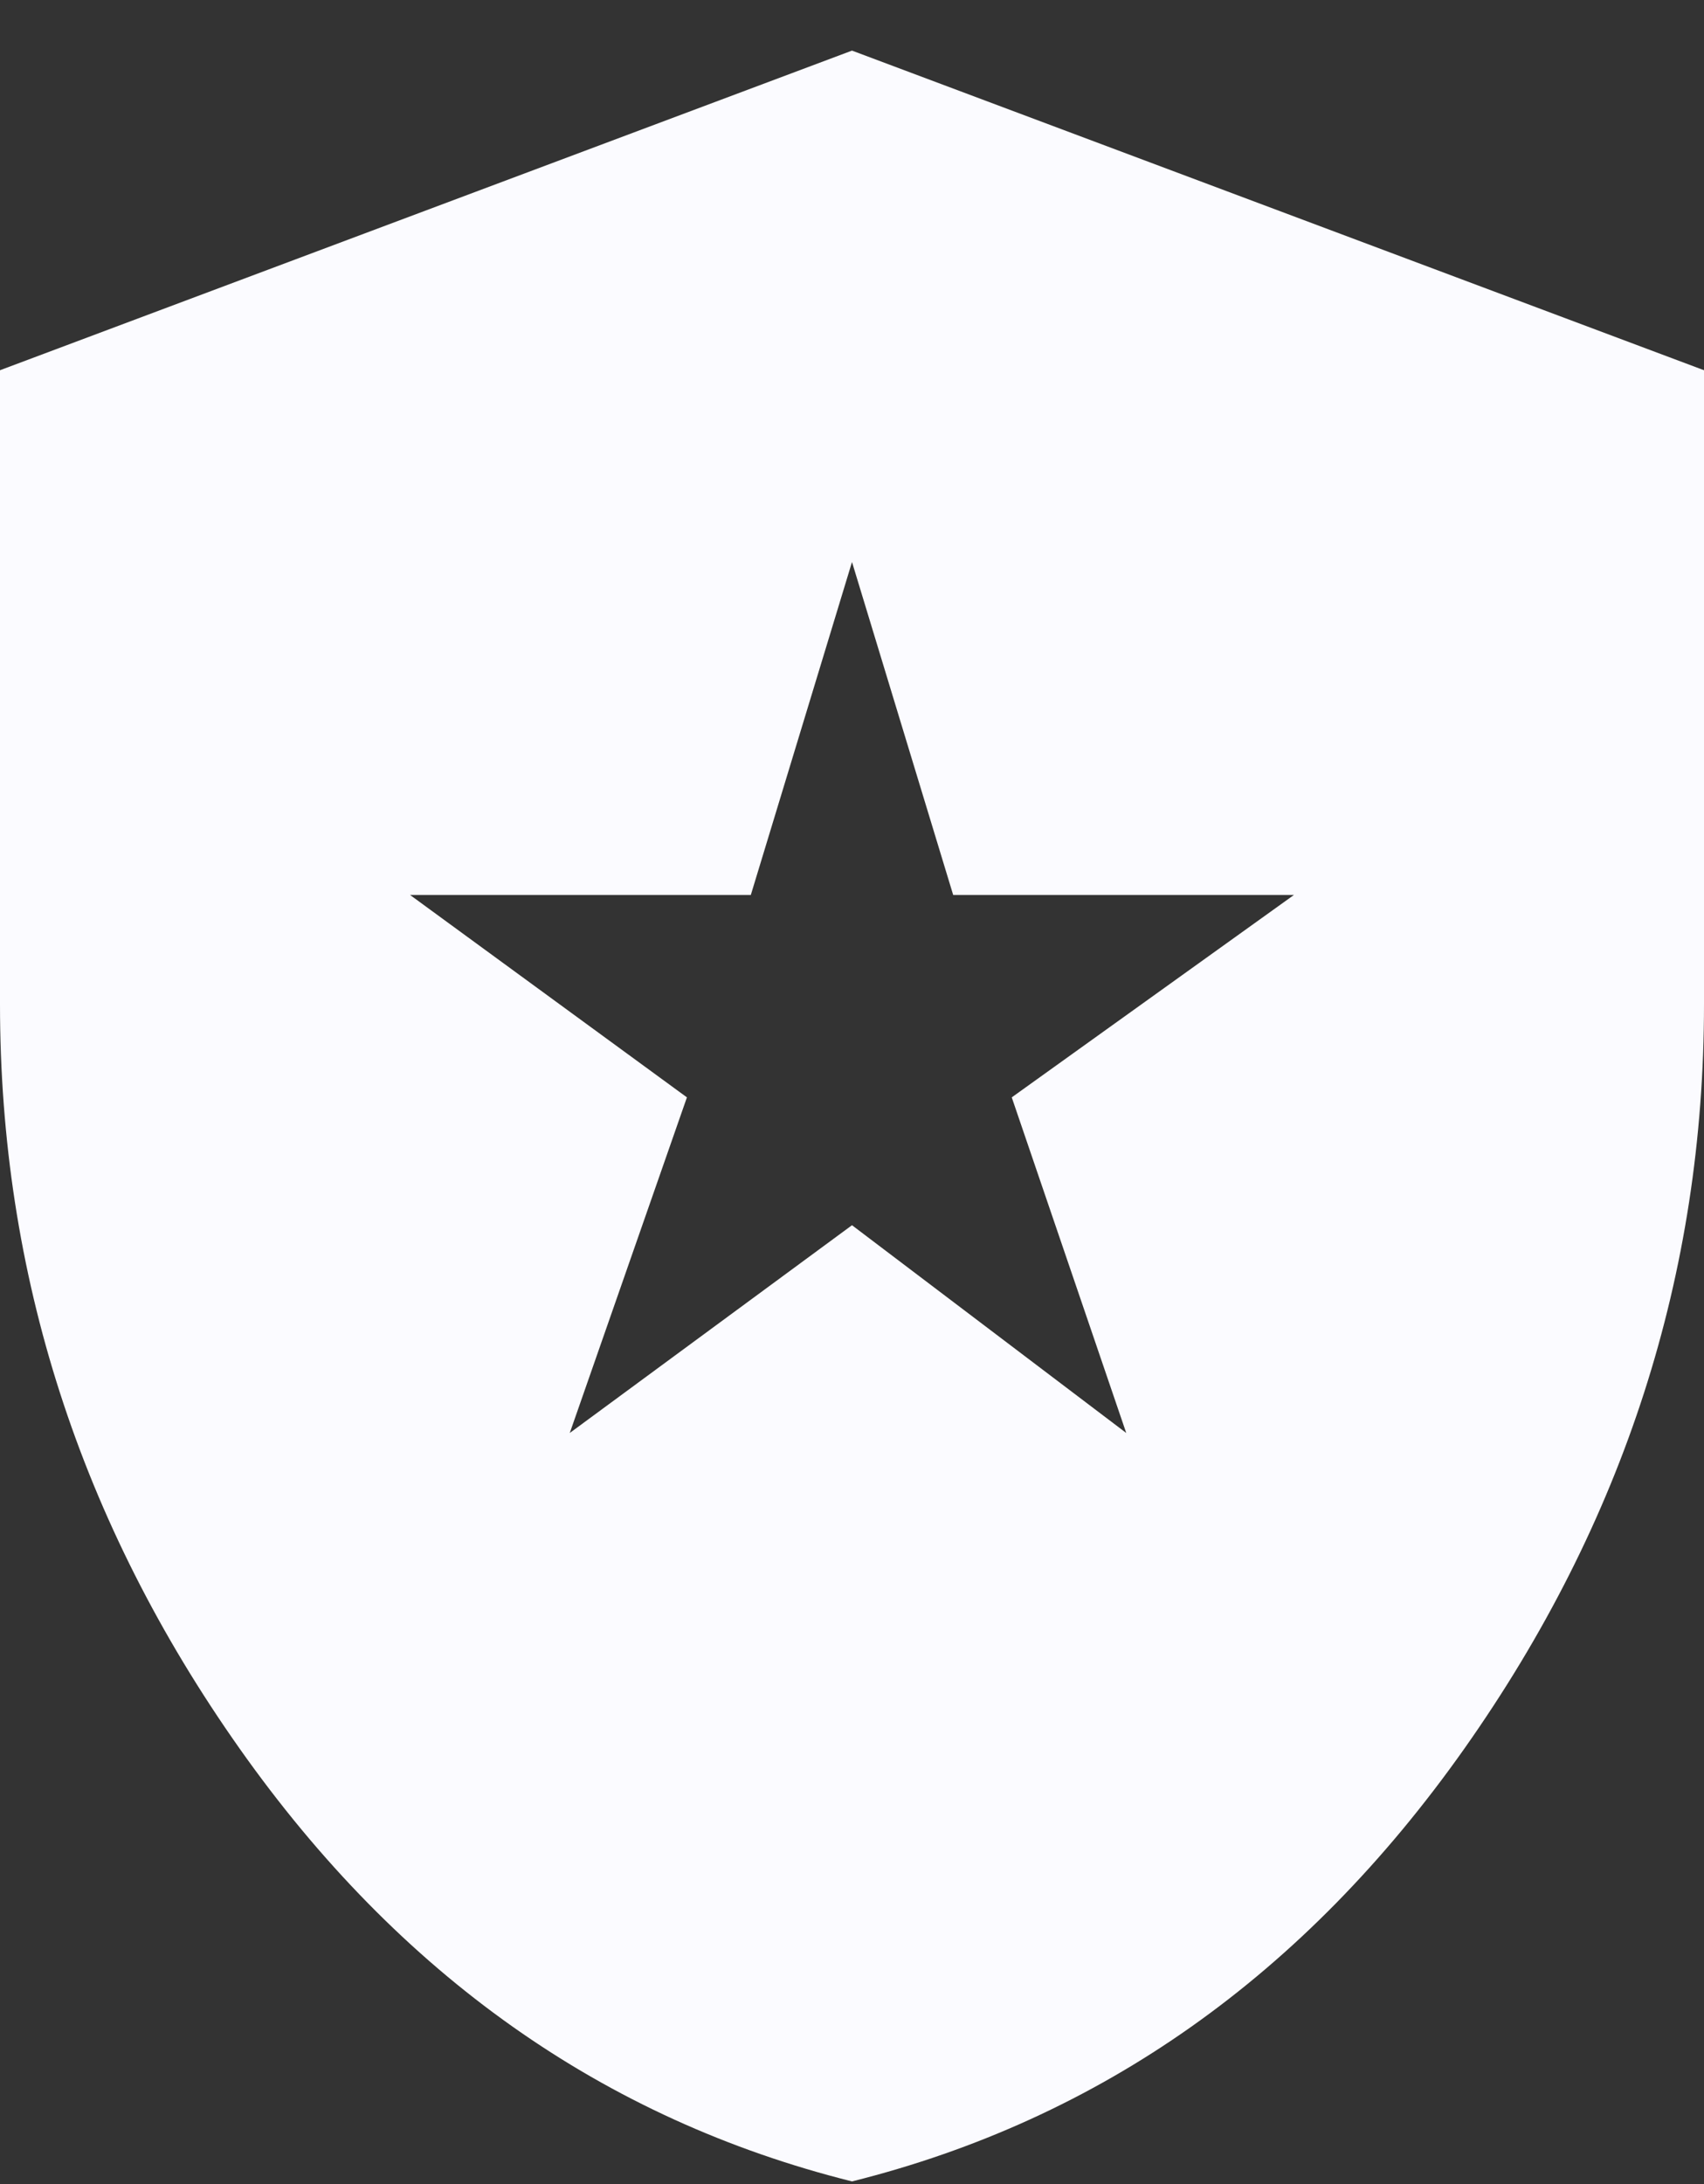 <svg width="32" height="41" viewBox="0 0 32 41" fill="none" xmlns="http://www.w3.org/2000/svg">
<rect x="0" y="0" width="32" height="41" fill="#333333" stroke="none"/>
<path d="M10.7 26.9L16 23L21.15 26.9L19 20.6L24.3 16.8H17.9L16 10.55L14.1 16.8H7.7L12.9 20.6L10.7 26.9ZM16 40.95C11.333 39.783 7.5 37.075 4.5 32.825C1.5 28.575 0 23.917 0 18.85V6.95L16 0.95L32 6.95V18.85C32 23.917 30.5 28.575 27.5 32.825C24.5 37.075 20.667 39.783 16 40.95Z" fill="#FBFBFF"/>
</svg>
